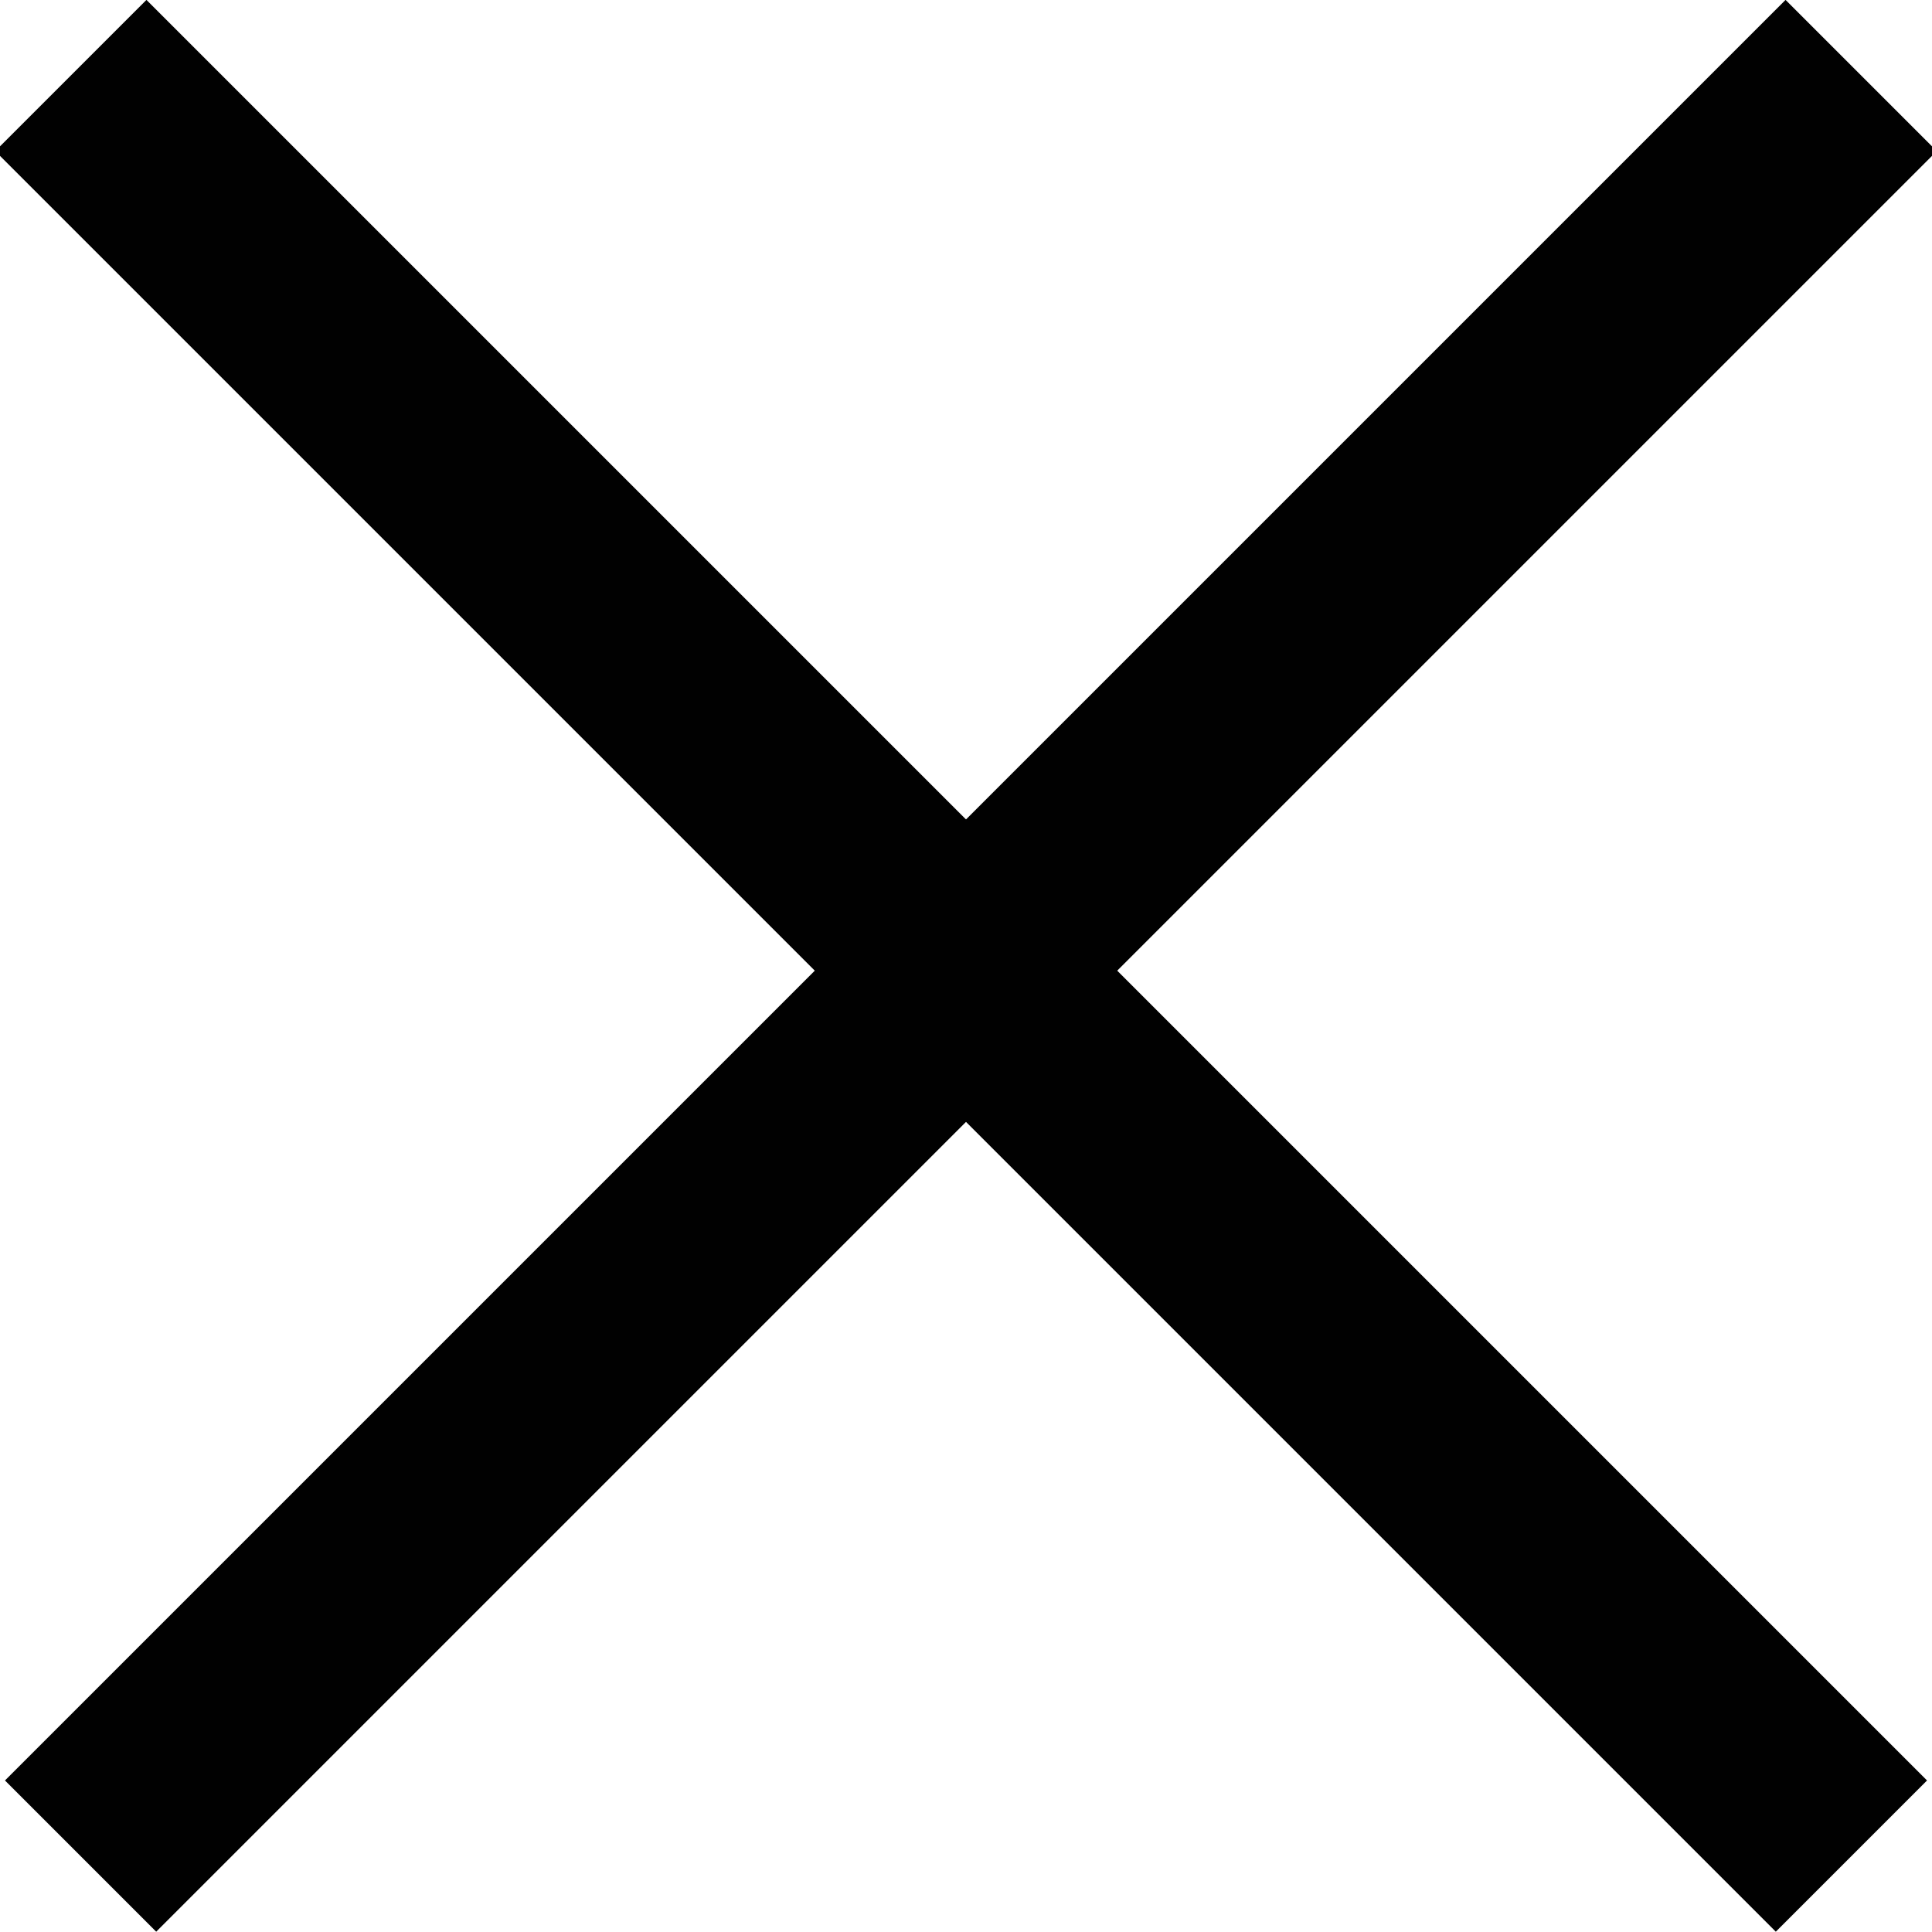 <?xml version="1.0" encoding="utf-8"?>
<!-- Generator: Adobe Illustrator 18.0.0, SVG Export Plug-In . SVG Version: 6.00 Build 0)  -->
<!DOCTYPE svg PUBLIC "-//W3C//DTD SVG 1.1//EN" "http://www.w3.org/Graphics/SVG/1.1/DTD/svg11.dtd">
<svg version="1.1" id="Warstwa_1" xmlns="http://www.w3.org/2000/svg" xmlns:xlink="http://www.w3.org/1999/xlink" x="0px" y="0px"
	 viewBox="0 0 28 28" enable-background="new 0 0 28 28" xml:space="preserve">
<g>
	<g>
		<rect x="-4.3" y="12.5" transform="matrix(0.707 0.707 -0.707 0.707 14 -5.799)" fill="#010101" width="36.5" height="3.1"/>
	</g>
	<g>
		
			<rect x="12.5" y="-4.3" transform="matrix(0.707 0.707 -0.707 0.707 14 -5.799)" fill="#010101" width="3.1" height="36.5"/>
	</g>
</g>
</svg>

